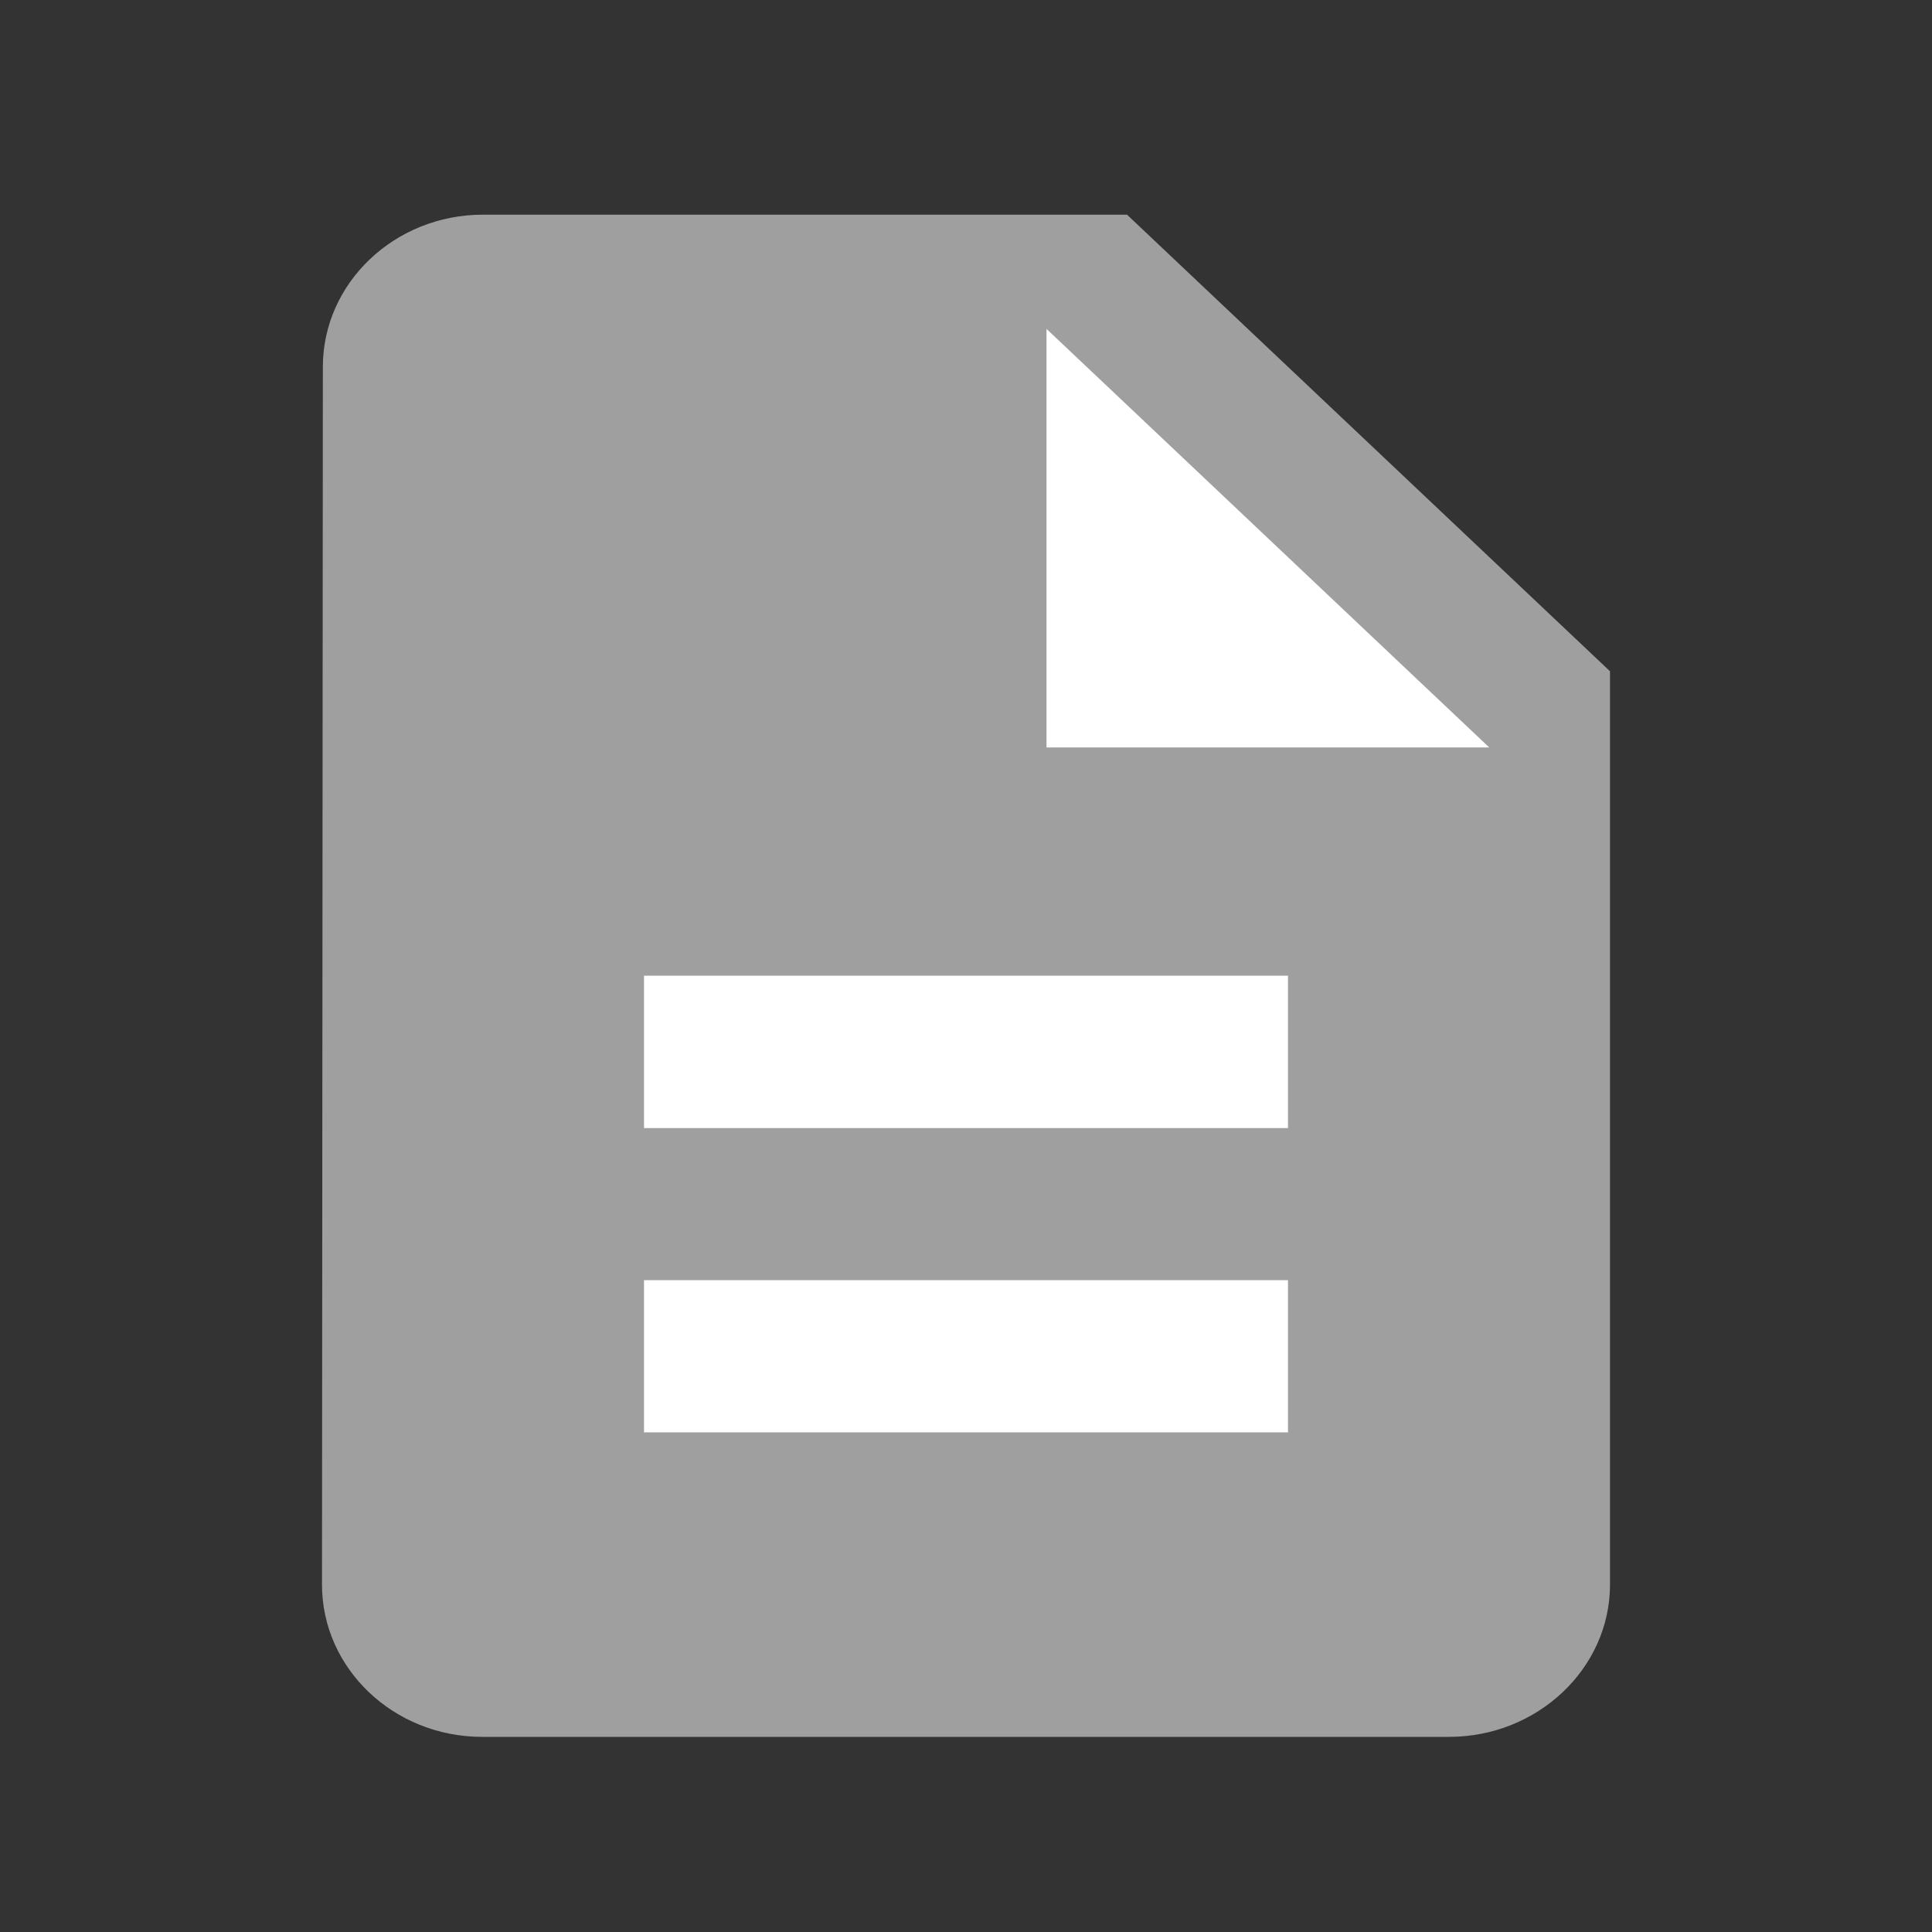 <svg xmlns="http://www.w3.org/2000/svg" width="18" height="18" viewBox="0 0 18 18">
    <rect x="0" y="0" width="18" height="18" fill="#333333" stroke="none"/>
    <g fill="none" fill-rule="evenodd">
        <path d="M0 0h18v18H0z"/>
        <path fill="#9F9F9F" d="M10.5 2h-6c-.825 0-1.492.638-1.492 1.418L3 14.764c0 .78.667 1.418 1.492 1.418H13.5c.825 0 1.5-.638 1.5-1.418v-8.51L10.5 2z"/>
        <path fill="#FFF" d="M12 13.345H6v-1.418h6zM12 10.51H6V9.09h6zM9.75 6.964v-3.9l4.125 3.9z"/>
    </g>
</svg>

